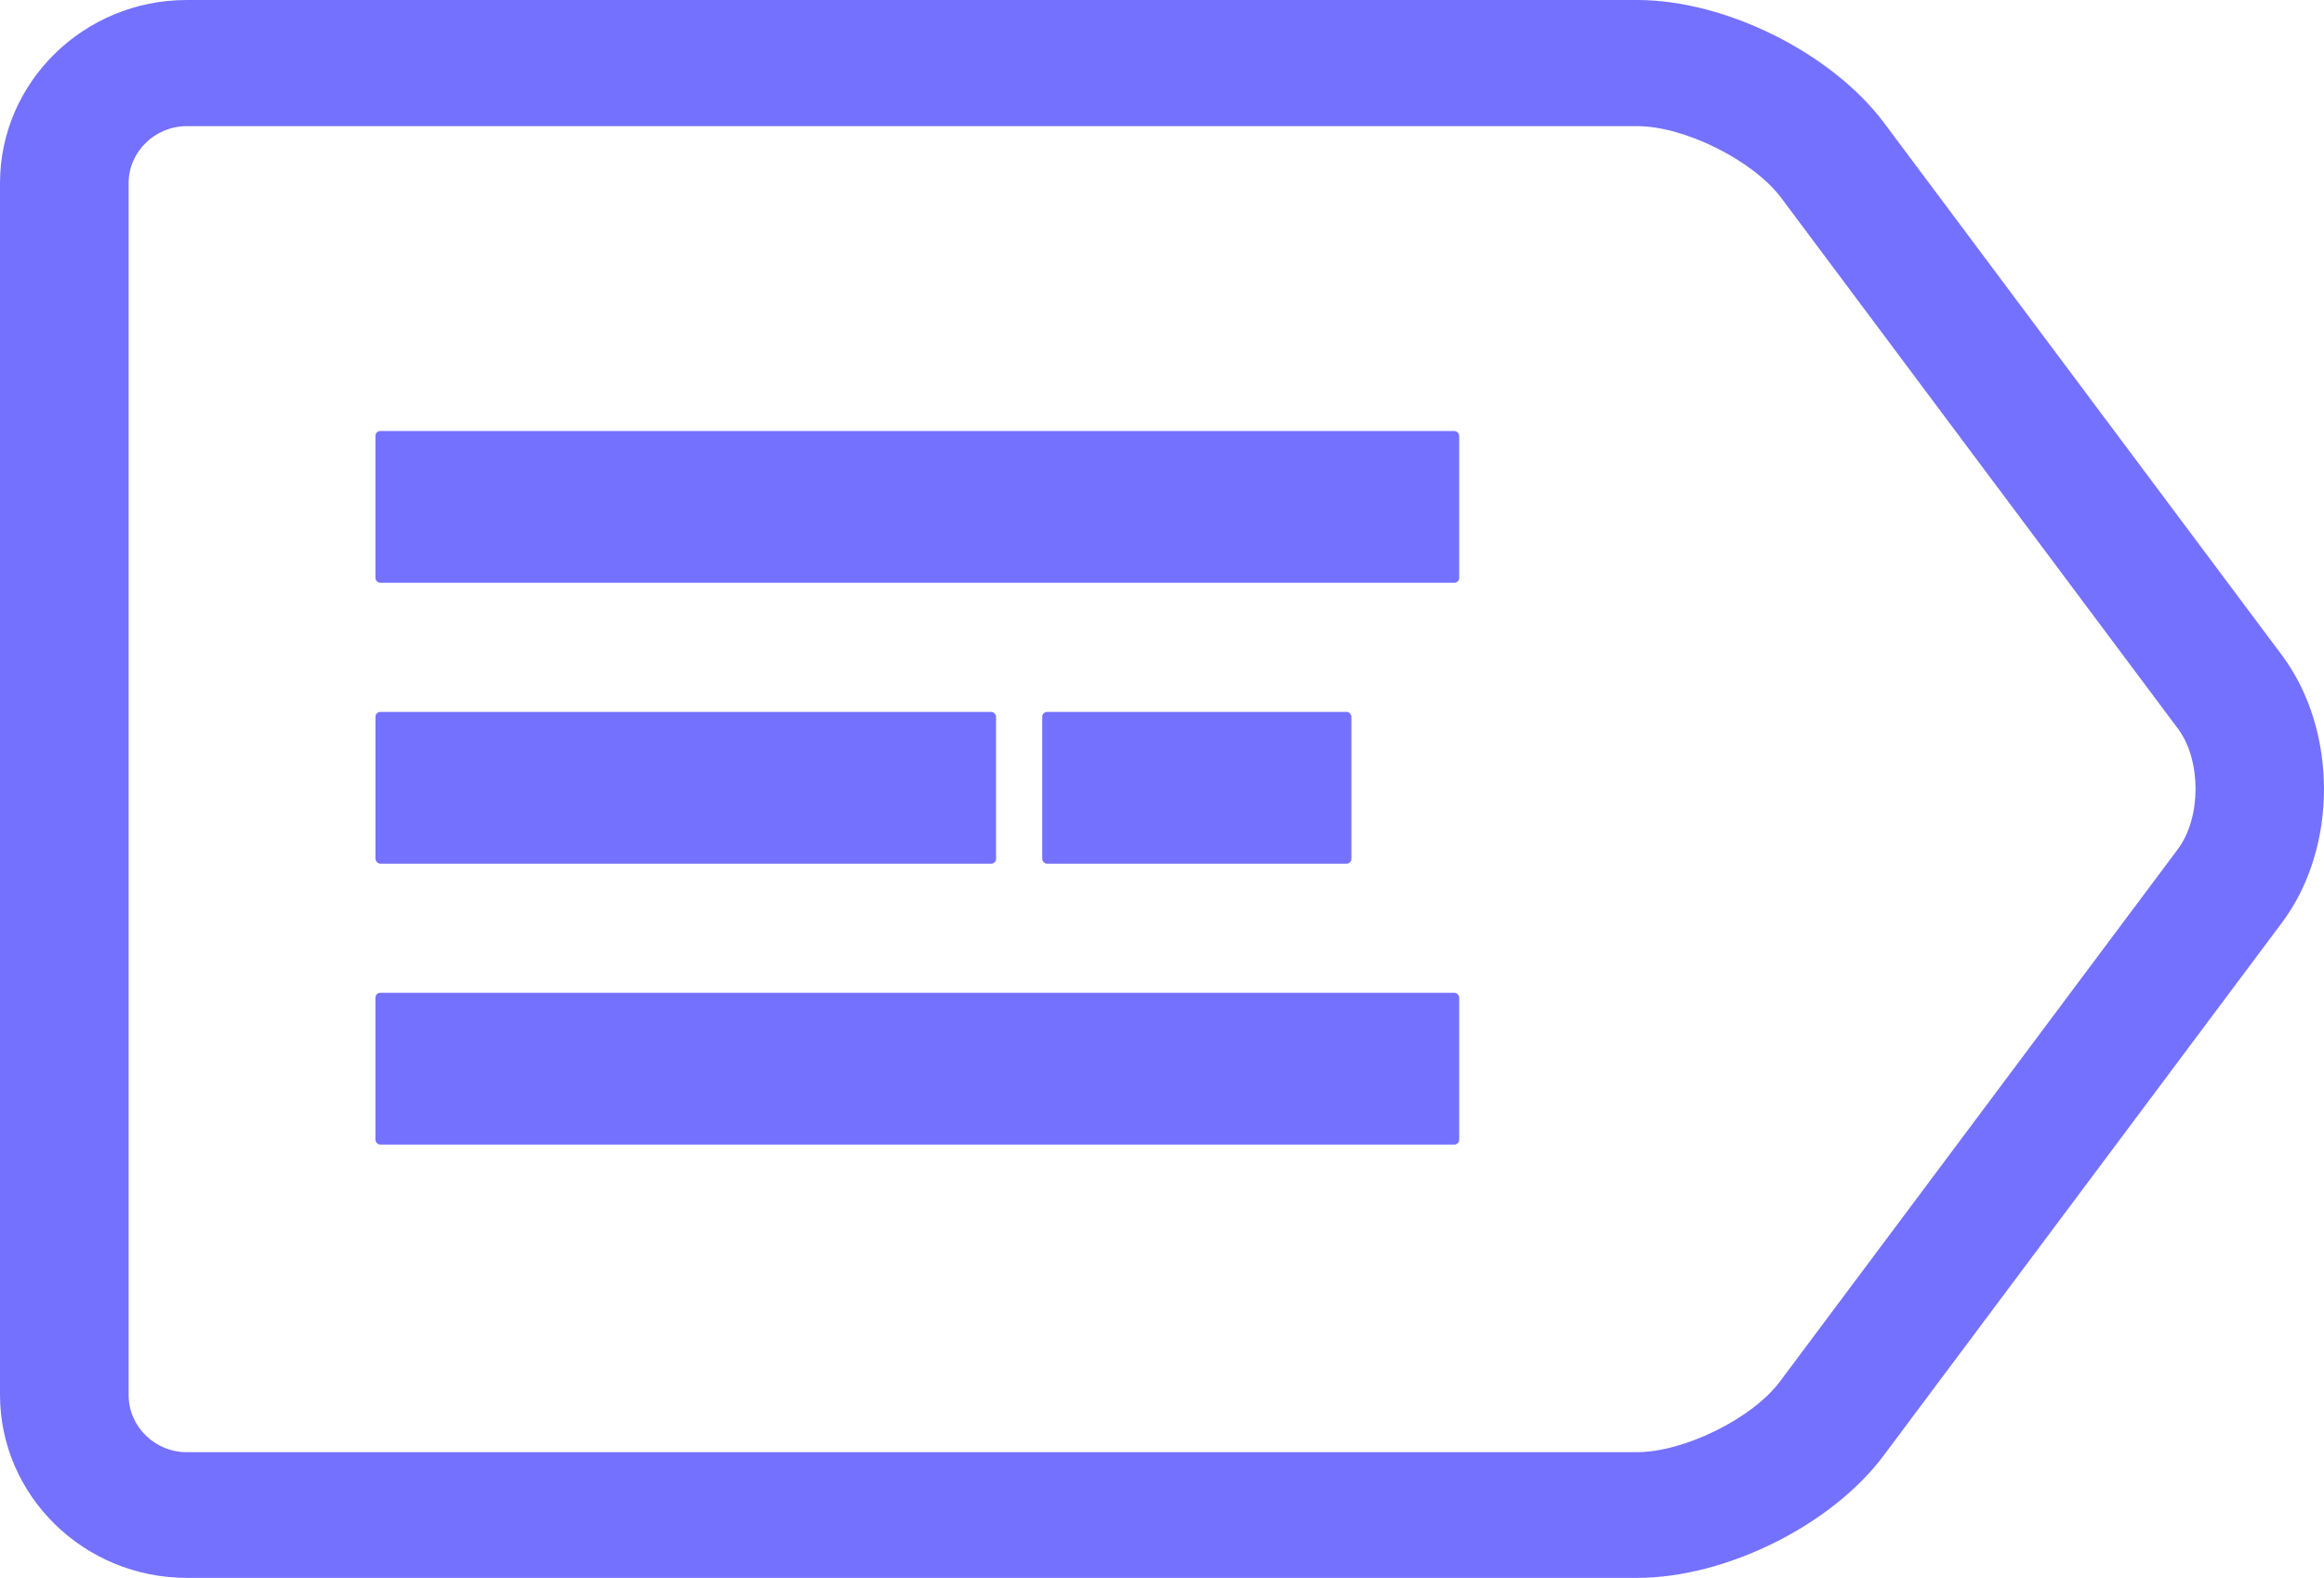 <?xml version="1.0" encoding="UTF-8"?>
<svg width="1049px" height="712px" viewBox="0 0 1049 712" version="1.1" xmlns="http://www.w3.org/2000/svg" xmlns:xlink="http://www.w3.org/1999/xlink">
    <!-- Generator: Sketch 52.6 (67491) - http://www.bohemiancoding.com/sketch -->
    <title>Group 3</title>
    <desc>Created with Sketch.</desc>
    <g id="Page-1" stroke="none" stroke-width="1" fill="none" fill-rule="evenodd">
        <g id="Group-3" fill="#7471FF">
            <g id="Rectangle-30" transform="translate(156, 184)">
                <rect id="Rectangle" x="13.464" y="10.492" width="489.186" height="68.475" rx="2.167"></rect>
            </g>
            <g id="Rectangle-31" transform="translate(156, 316)">
                <rect id="Rectangle" x="13.491" y="5.246" width="280.105" height="68.475" rx="2.167"></rect>
            </g>
            <g id="Rectangle-32" transform="translate(156, 448)">
                <rect id="Rectangle" x="13.464" y="0" width="489.186" height="68.475" rx="2.167"></rect>
            </g>
            <g id="Rectangle-33" transform="translate(465, 316)">
                <rect id="Rectangle" x="5.44" y="5.246" width="139.551" height="68.475" rx="2.167"></rect>
            </g>
            <g id="Vector" fill-rule="nonzero">
                <path d="M1029.965,295.596 L850.42,55.45 C826.768,23.825 778.817,0 739.037,0 L84.289,0 C37.844,0 0,37.108 0,82.648 L0,629.351 C0,674.892 37.844,712 84.289,712 L739.037,712 C779.031,712 826.982,688.175 850.42,656.549 L1029.965,416.404 C1055.338,382.672 1055.338,329.54 1029.965,295.596 Z M983.09,383.092 L803.544,623.237 C791.074,640.104 760.11,655.285 738.823,655.285 L84.289,655.285 C69.883,655.285 58.057,643.689 58.057,629.561 L58.057,82.648 C58.057,68.522 69.883,56.926 84.289,56.926 L739.037,56.926 C760.324,56.926 791.074,72.318 803.76,88.974 L983.305,329.118 C993.626,343.244 993.626,368.966 983.09,383.092 Z" id="Shape"></path>
            </g>
        </g>
    </g>
</svg>
